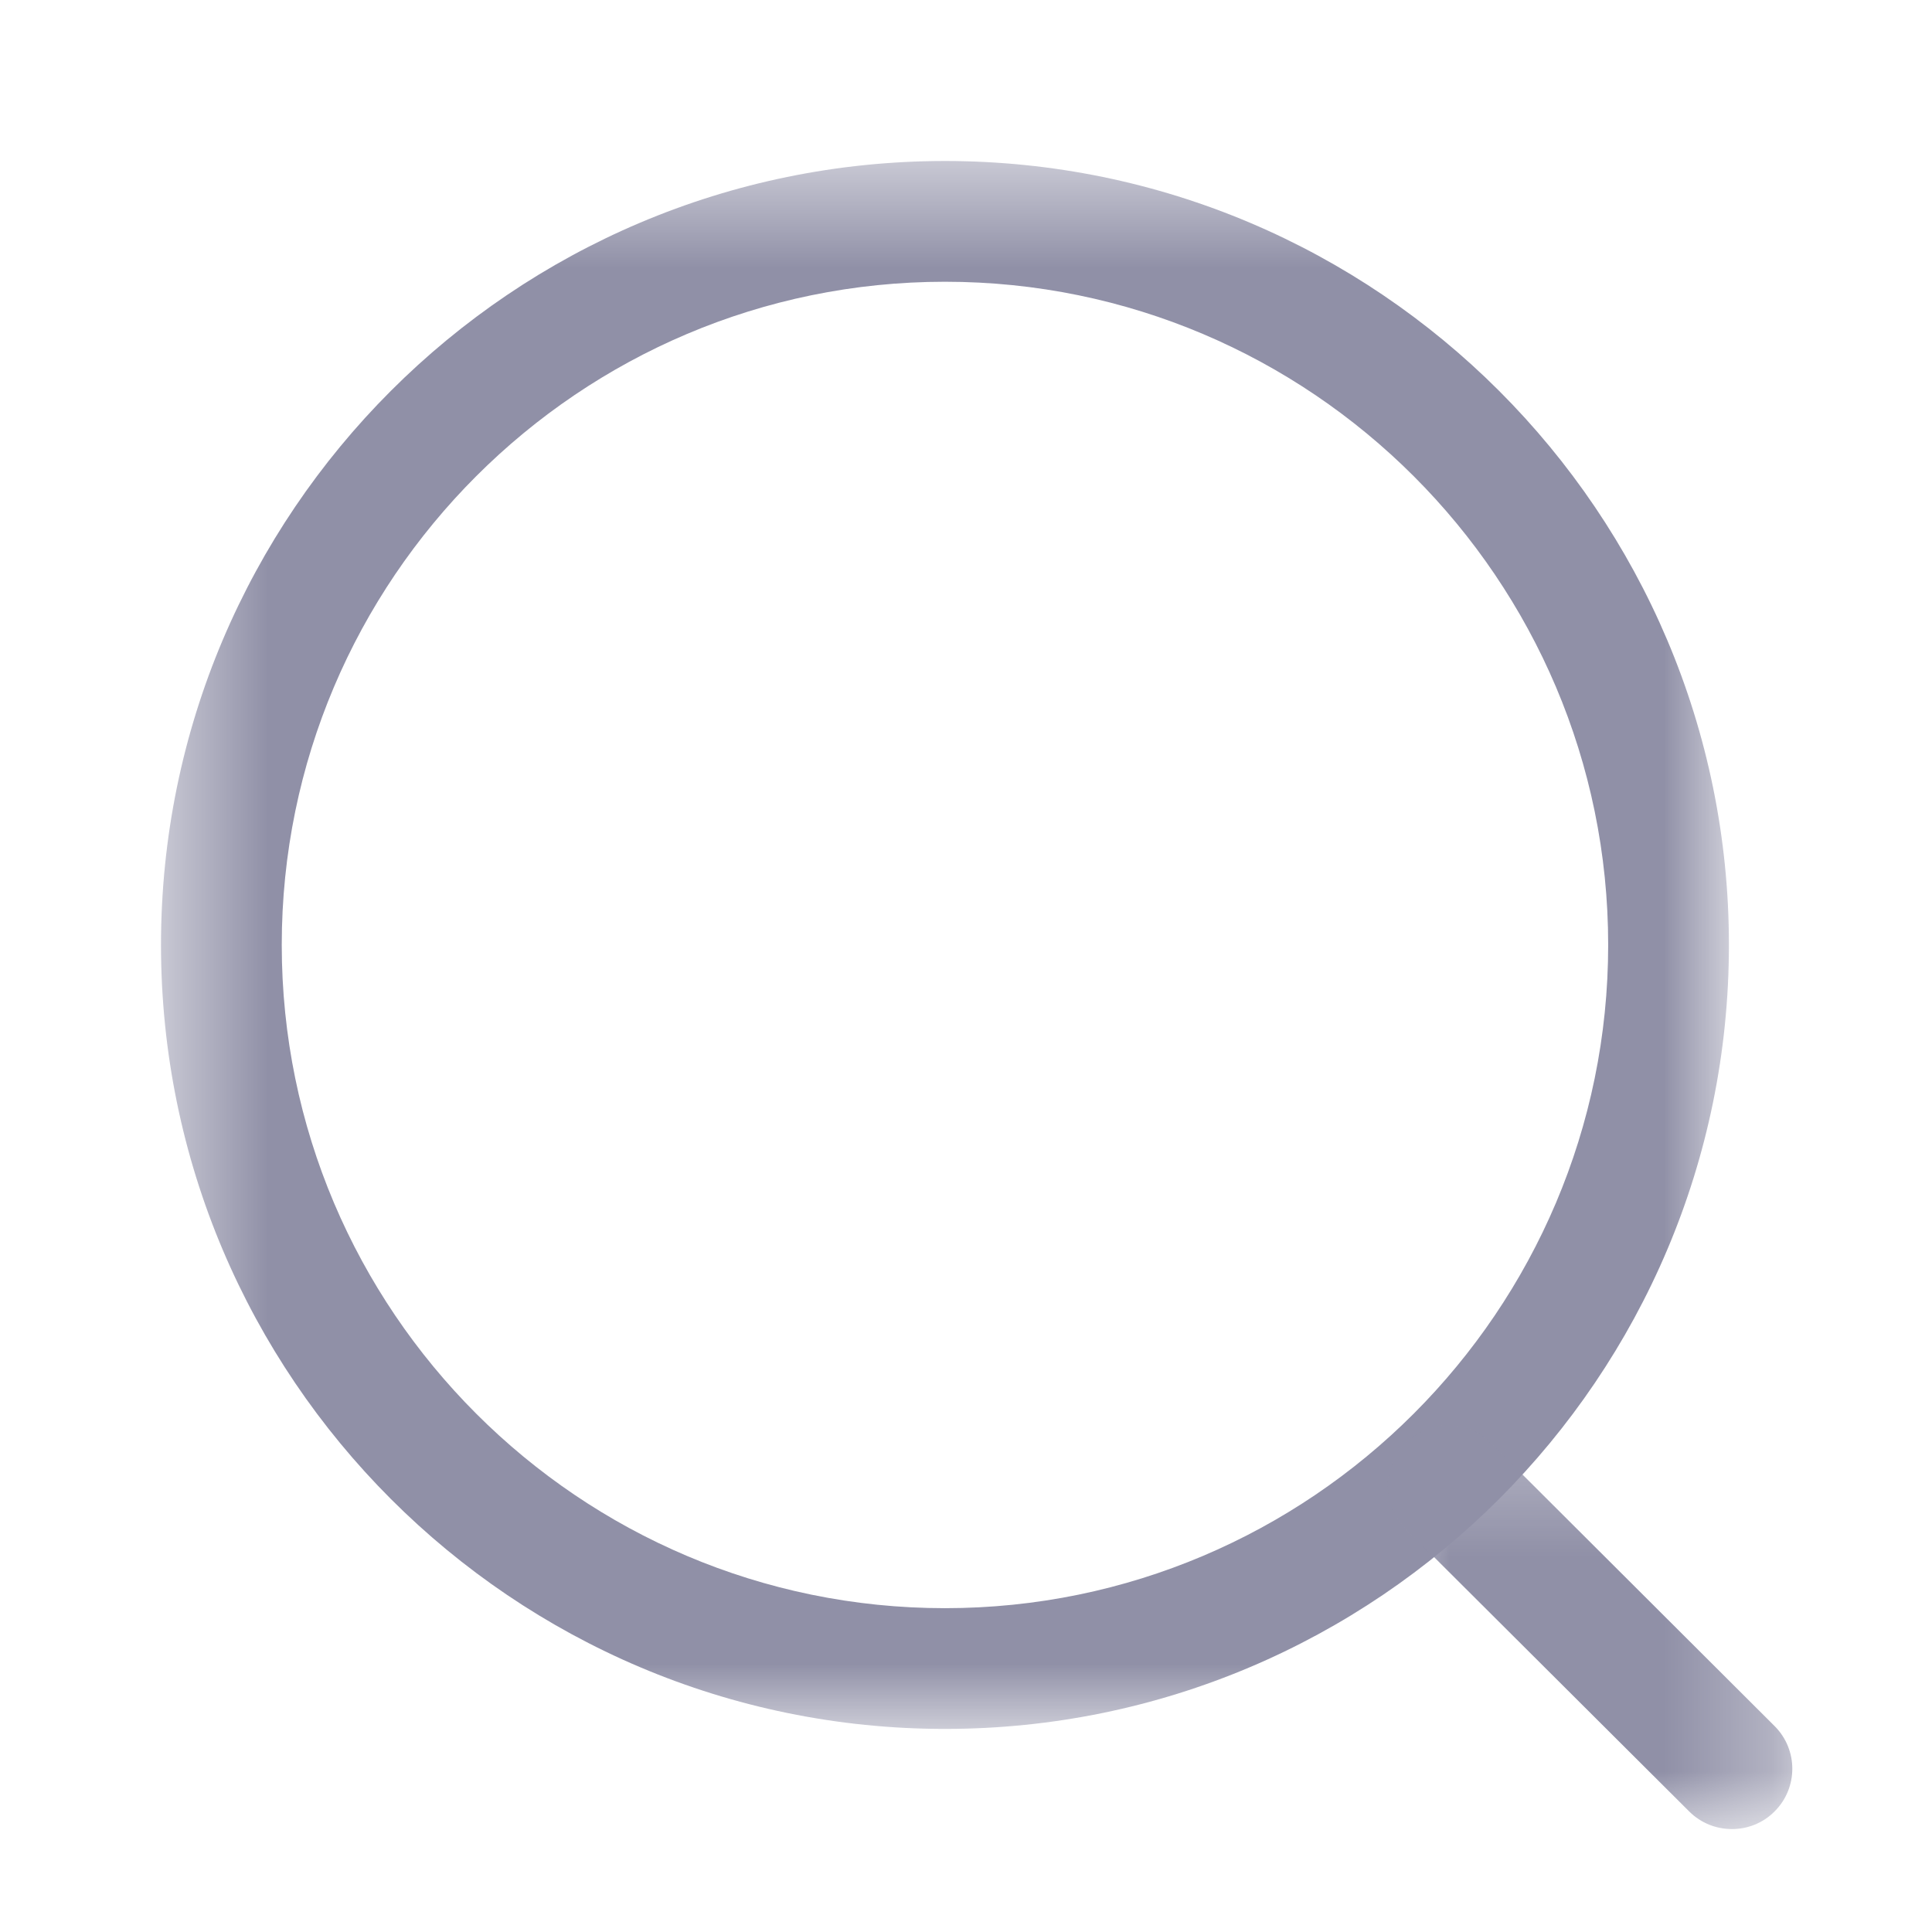 <svg width="18" height="18" viewBox="0 0 18 18" fill="none" xmlns="http://www.w3.org/2000/svg">
<mask id="mask0_328_5552" style="mask-type:luminance" maskUnits="userSpaceOnUse" x="1" y="1" width="16" height="16">
<path fill-rule="evenodd" clip-rule="evenodd" d="M1.5 1.5H16.108V16.108H1.5V1.5Z" fill="white"/>
</mask>
<g mask="url(#mask0_328_5552)">
<path fill-rule="evenodd" clip-rule="evenodd" d="M8.804 2.625C5.397 2.625 2.625 5.396 2.625 8.803C2.625 12.211 5.397 14.983 8.804 14.983C12.211 14.983 14.983 12.211 14.983 8.803C14.983 5.396 12.211 2.625 8.804 2.625ZM8.804 16.108C4.777 16.108 1.5 12.831 1.5 8.803C1.5 4.776 4.777 1.5 8.804 1.5C12.832 1.5 16.108 4.776 16.108 8.803C16.108 12.831 12.832 16.108 8.804 16.108Z" fill="#9090A7"/>
</g>
<mask id="mask1_328_5552" style="mask-type:luminance" maskUnits="userSpaceOnUse" x="12" y="13" width="5" height="5">
<path fill-rule="evenodd" clip-rule="evenodd" d="M12.93 13.28H16.698V17.041H12.93V13.28Z" fill="white"/>
</mask>
<g mask="url(#mask1_328_5552)">
<path fill-rule="evenodd" clip-rule="evenodd" d="M16.136 17.041C15.992 17.041 15.848 16.987 15.738 16.877L13.095 14.242C12.875 14.022 12.875 13.666 13.094 13.446C13.313 13.225 13.67 13.226 13.89 13.444L16.533 16.081C16.753 16.3 16.754 16.656 16.534 16.876C16.424 16.987 16.28 17.041 16.136 17.041Z" fill="#9090A7"/>
</g>
</svg>
